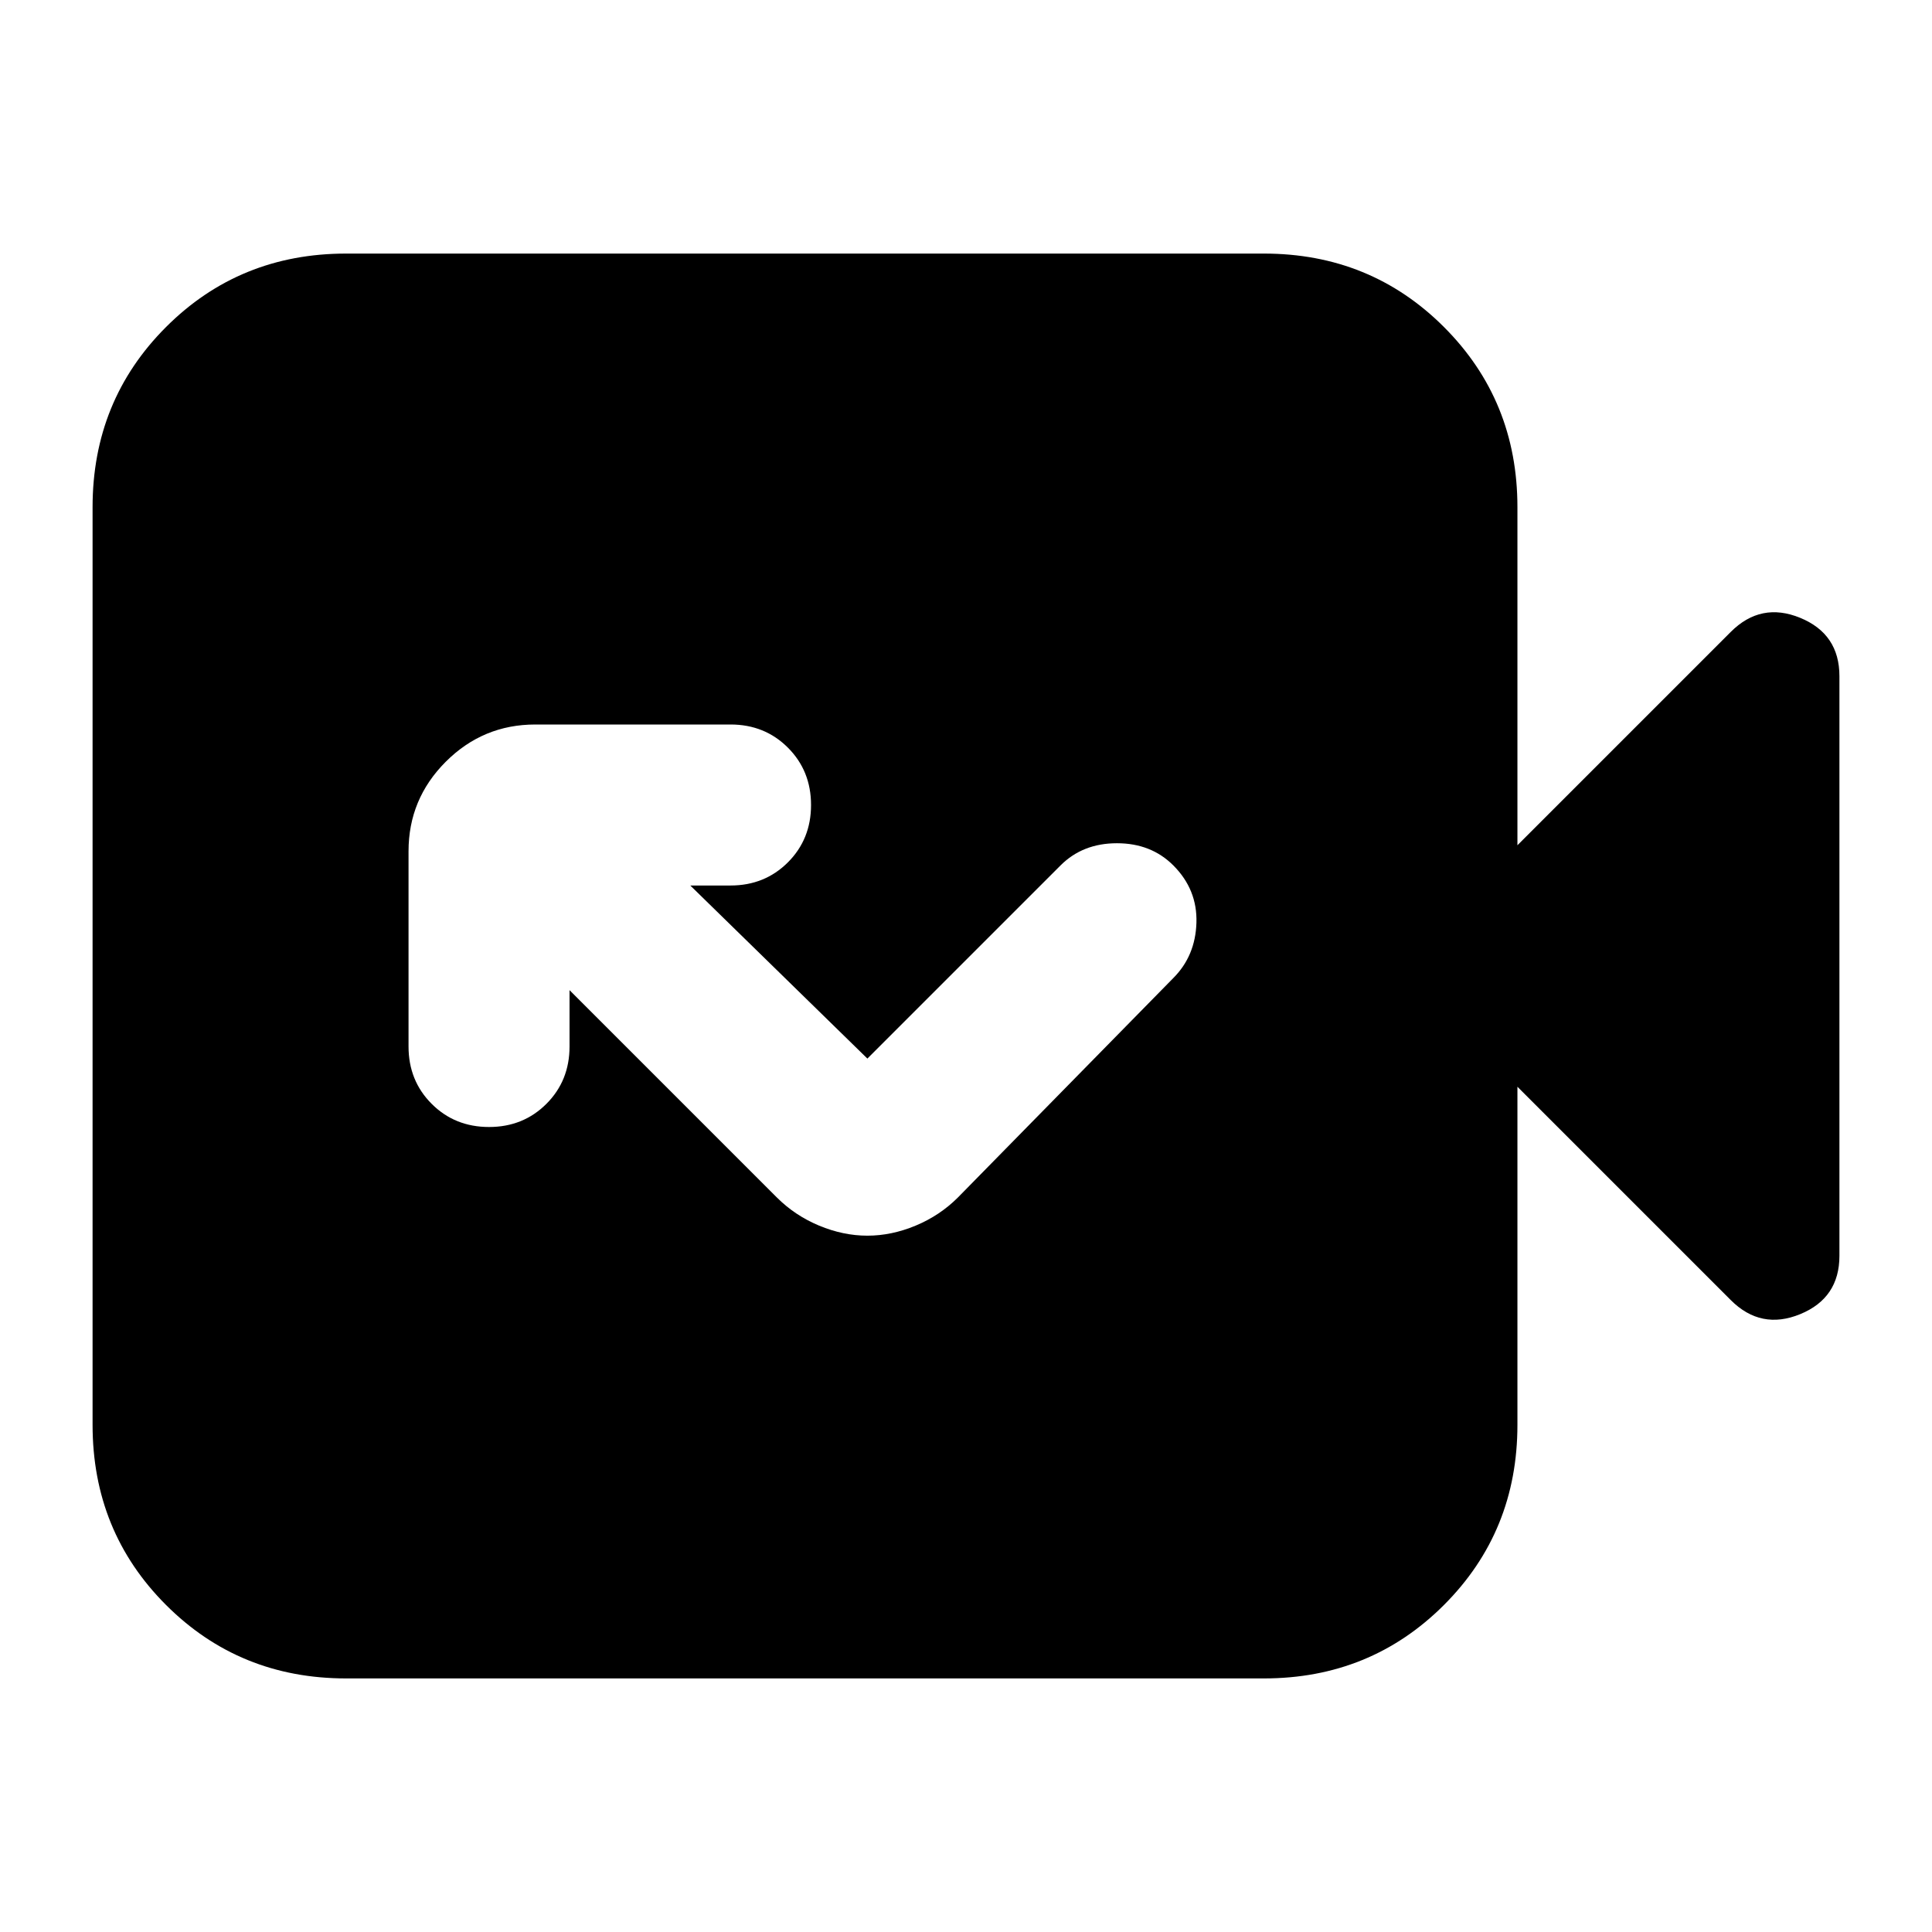 <svg xmlns="http://www.w3.org/2000/svg" height="24" viewBox="0 -960 960 960" width="24"><path d="M431-346q12 0 24-5t21-14l107-109q11-11 11.5-27.5T583-530q-11-11-28-11t-28 11l-96 96-88-86h20q17 0 28.5-11.5T403-560q0-17-11.5-28.5T363-600h-97q-26 0-44.5 18.5T203-537v97q0 17 11.5 28.5T243-400q17 0 28.5-11.5T283-440v-28l103 103q9 9 21 14t24 5ZM172-126q-53 0-89.5-36.5T46-252v-456q0-53 36.5-89.5T172-834h456q53 0 89.5 36.5T754-708v168l106-106q15-15 34.5-7t19.5 29v288q0 21-19.5 29t-34.5-7L754-420v168q0 53-36.5 89.5T628-126H172Z"/></svg>